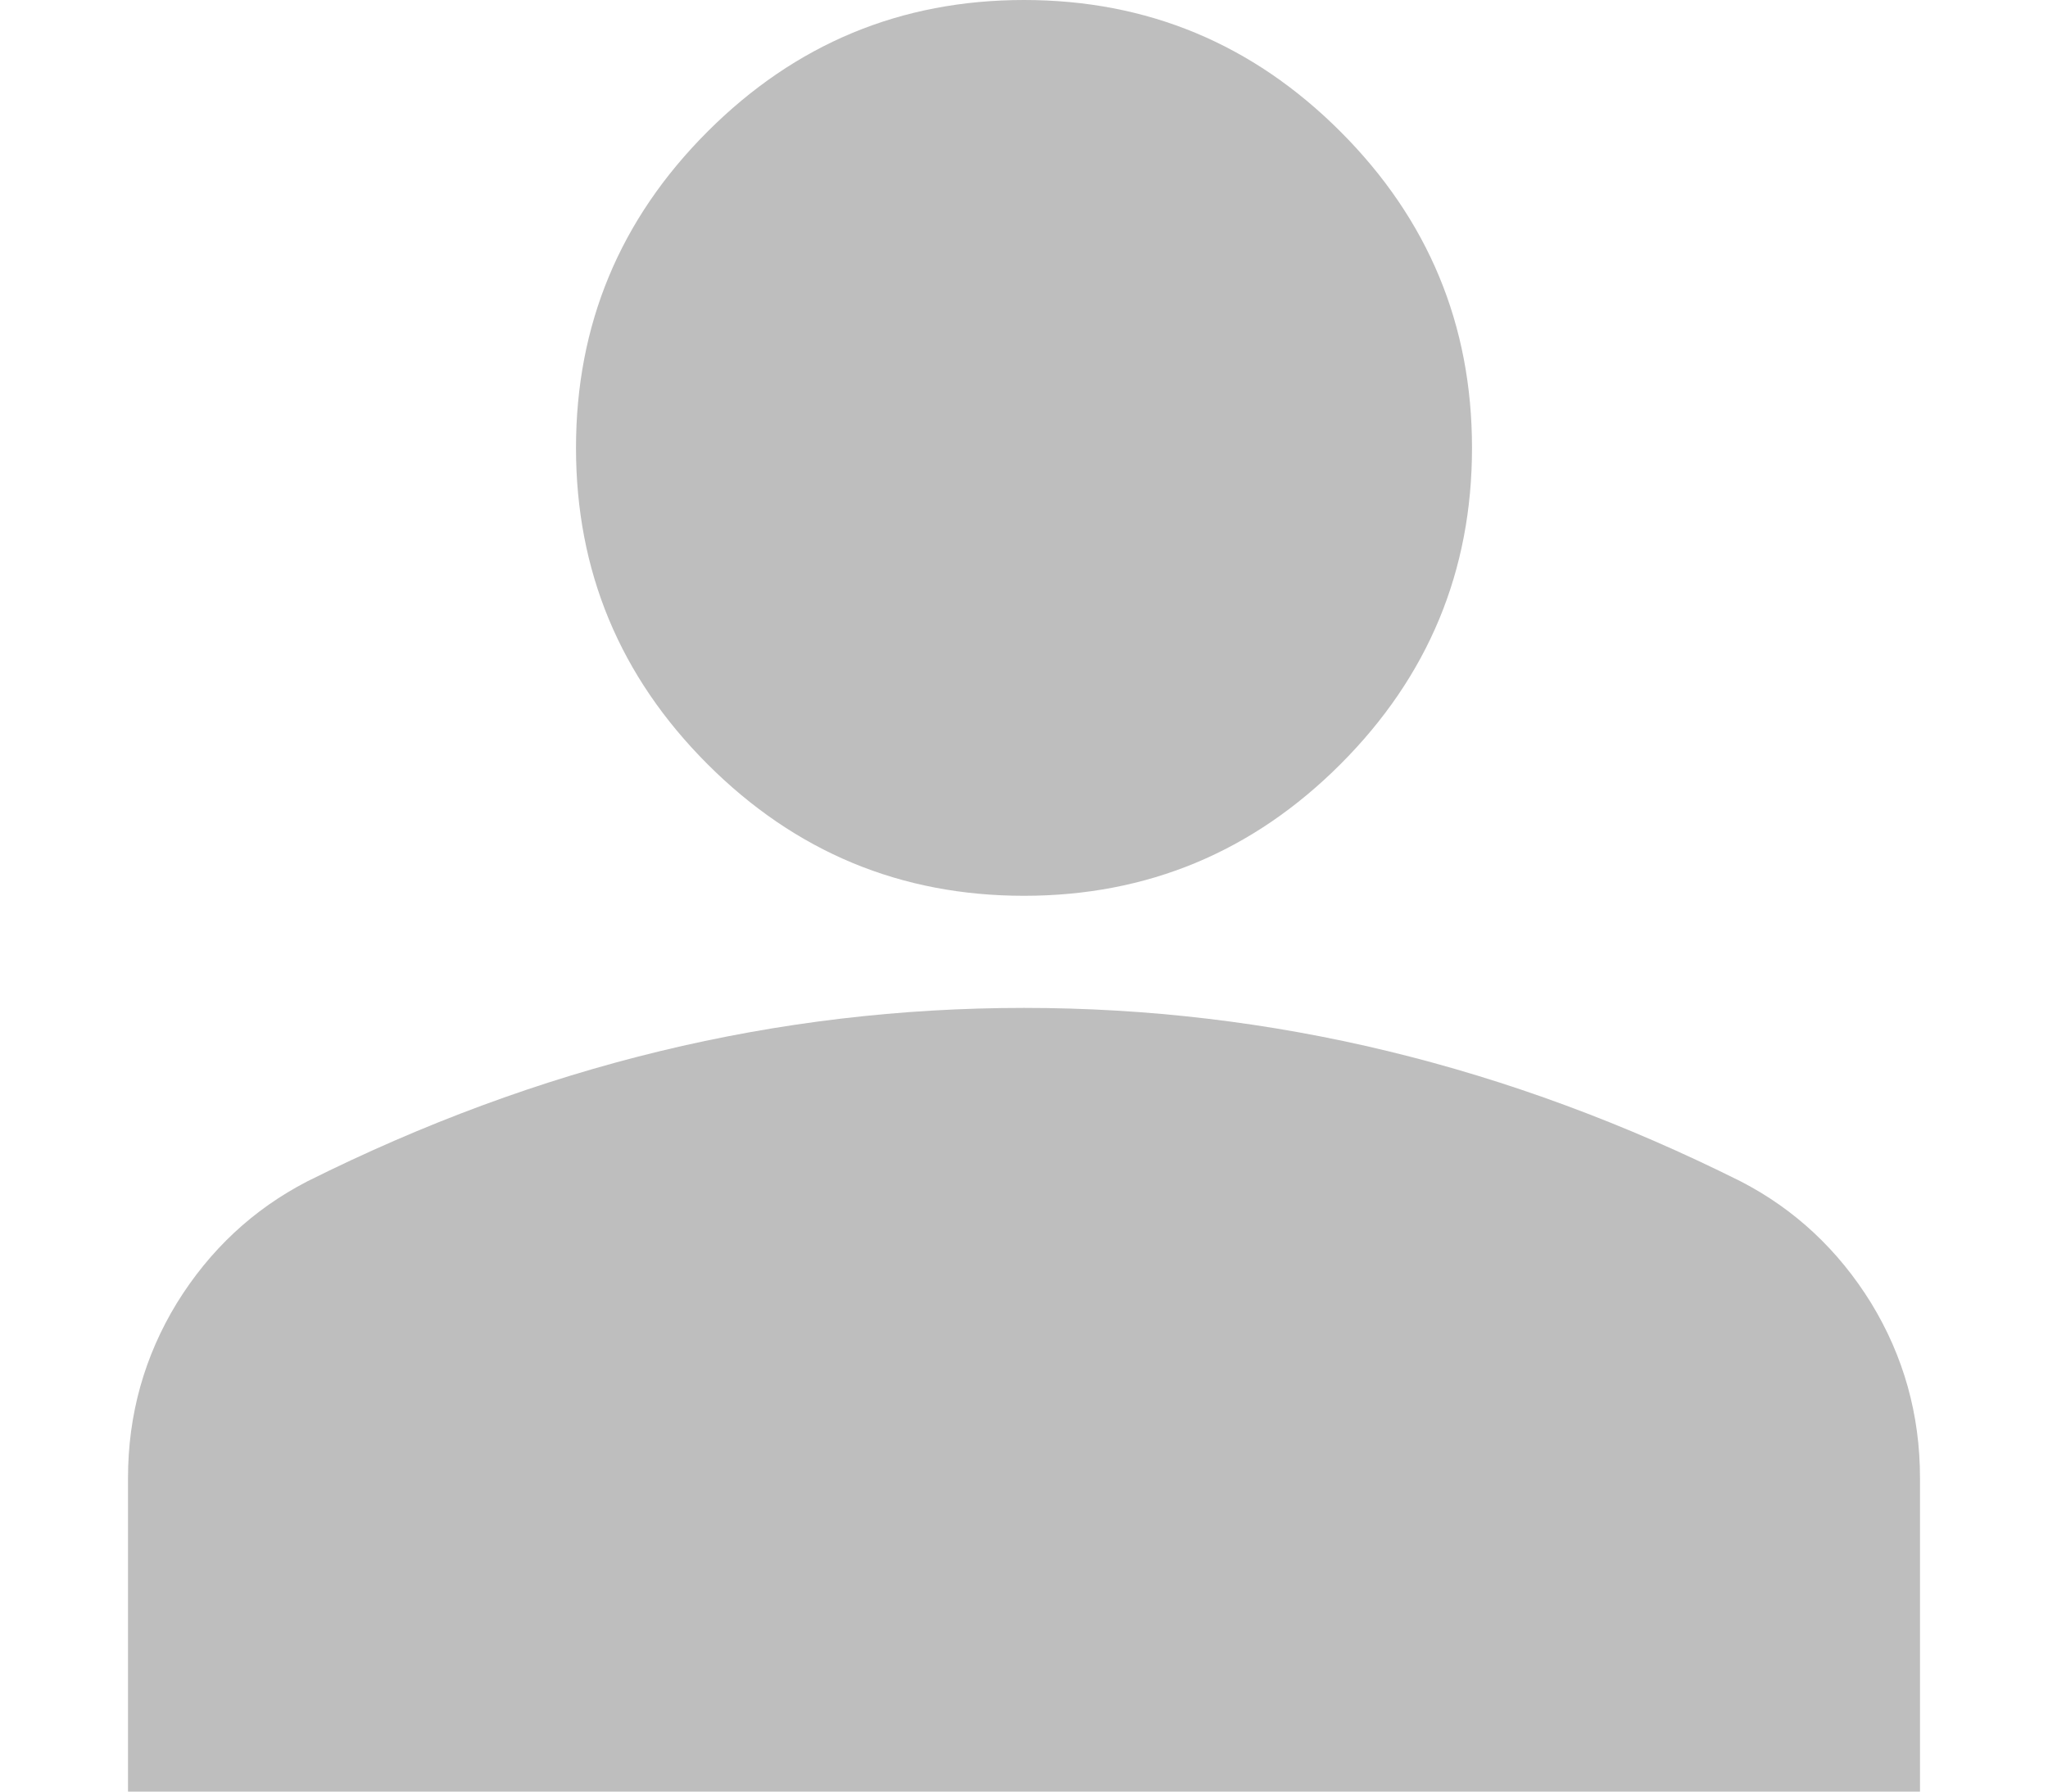 <svg width="8" height="7" viewBox="0 0 8 7" fill="none" xmlns="http://www.w3.org/2000/svg">
<path d="M2.764 2.986C3.107 3.329 3.519 3.5 4 3.5C4.481 3.5 4.893 3.329 5.236 2.986C5.579 2.643 5.75 2.231 5.75 1.75C5.75 1.269 5.579 0.857 5.236 0.514C4.893 0.171 4.481 0 4 0C3.519 0 3.107 0.171 2.764 0.514C2.421 0.857 2.25 1.269 2.25 1.75C2.25 2.231 2.421 2.643 2.764 2.986Z" fill="#BEBEBE"/>
<path d="M0.5 5.775V7H7.5V5.775C7.5 5.527 7.436 5.299 7.309 5.091C7.181 4.884 7.011 4.725 6.8 4.616C6.348 4.39 5.889 4.22 5.422 4.107C4.955 3.994 4.481 3.938 4 3.938C3.519 3.938 3.045 3.994 2.578 4.107C2.111 4.22 1.652 4.39 1.2 4.616C0.989 4.725 0.819 4.884 0.691 5.091C0.564 5.299 0.5 5.527 0.5 5.775Z" fill="#BEBEBE"/>
</svg>
